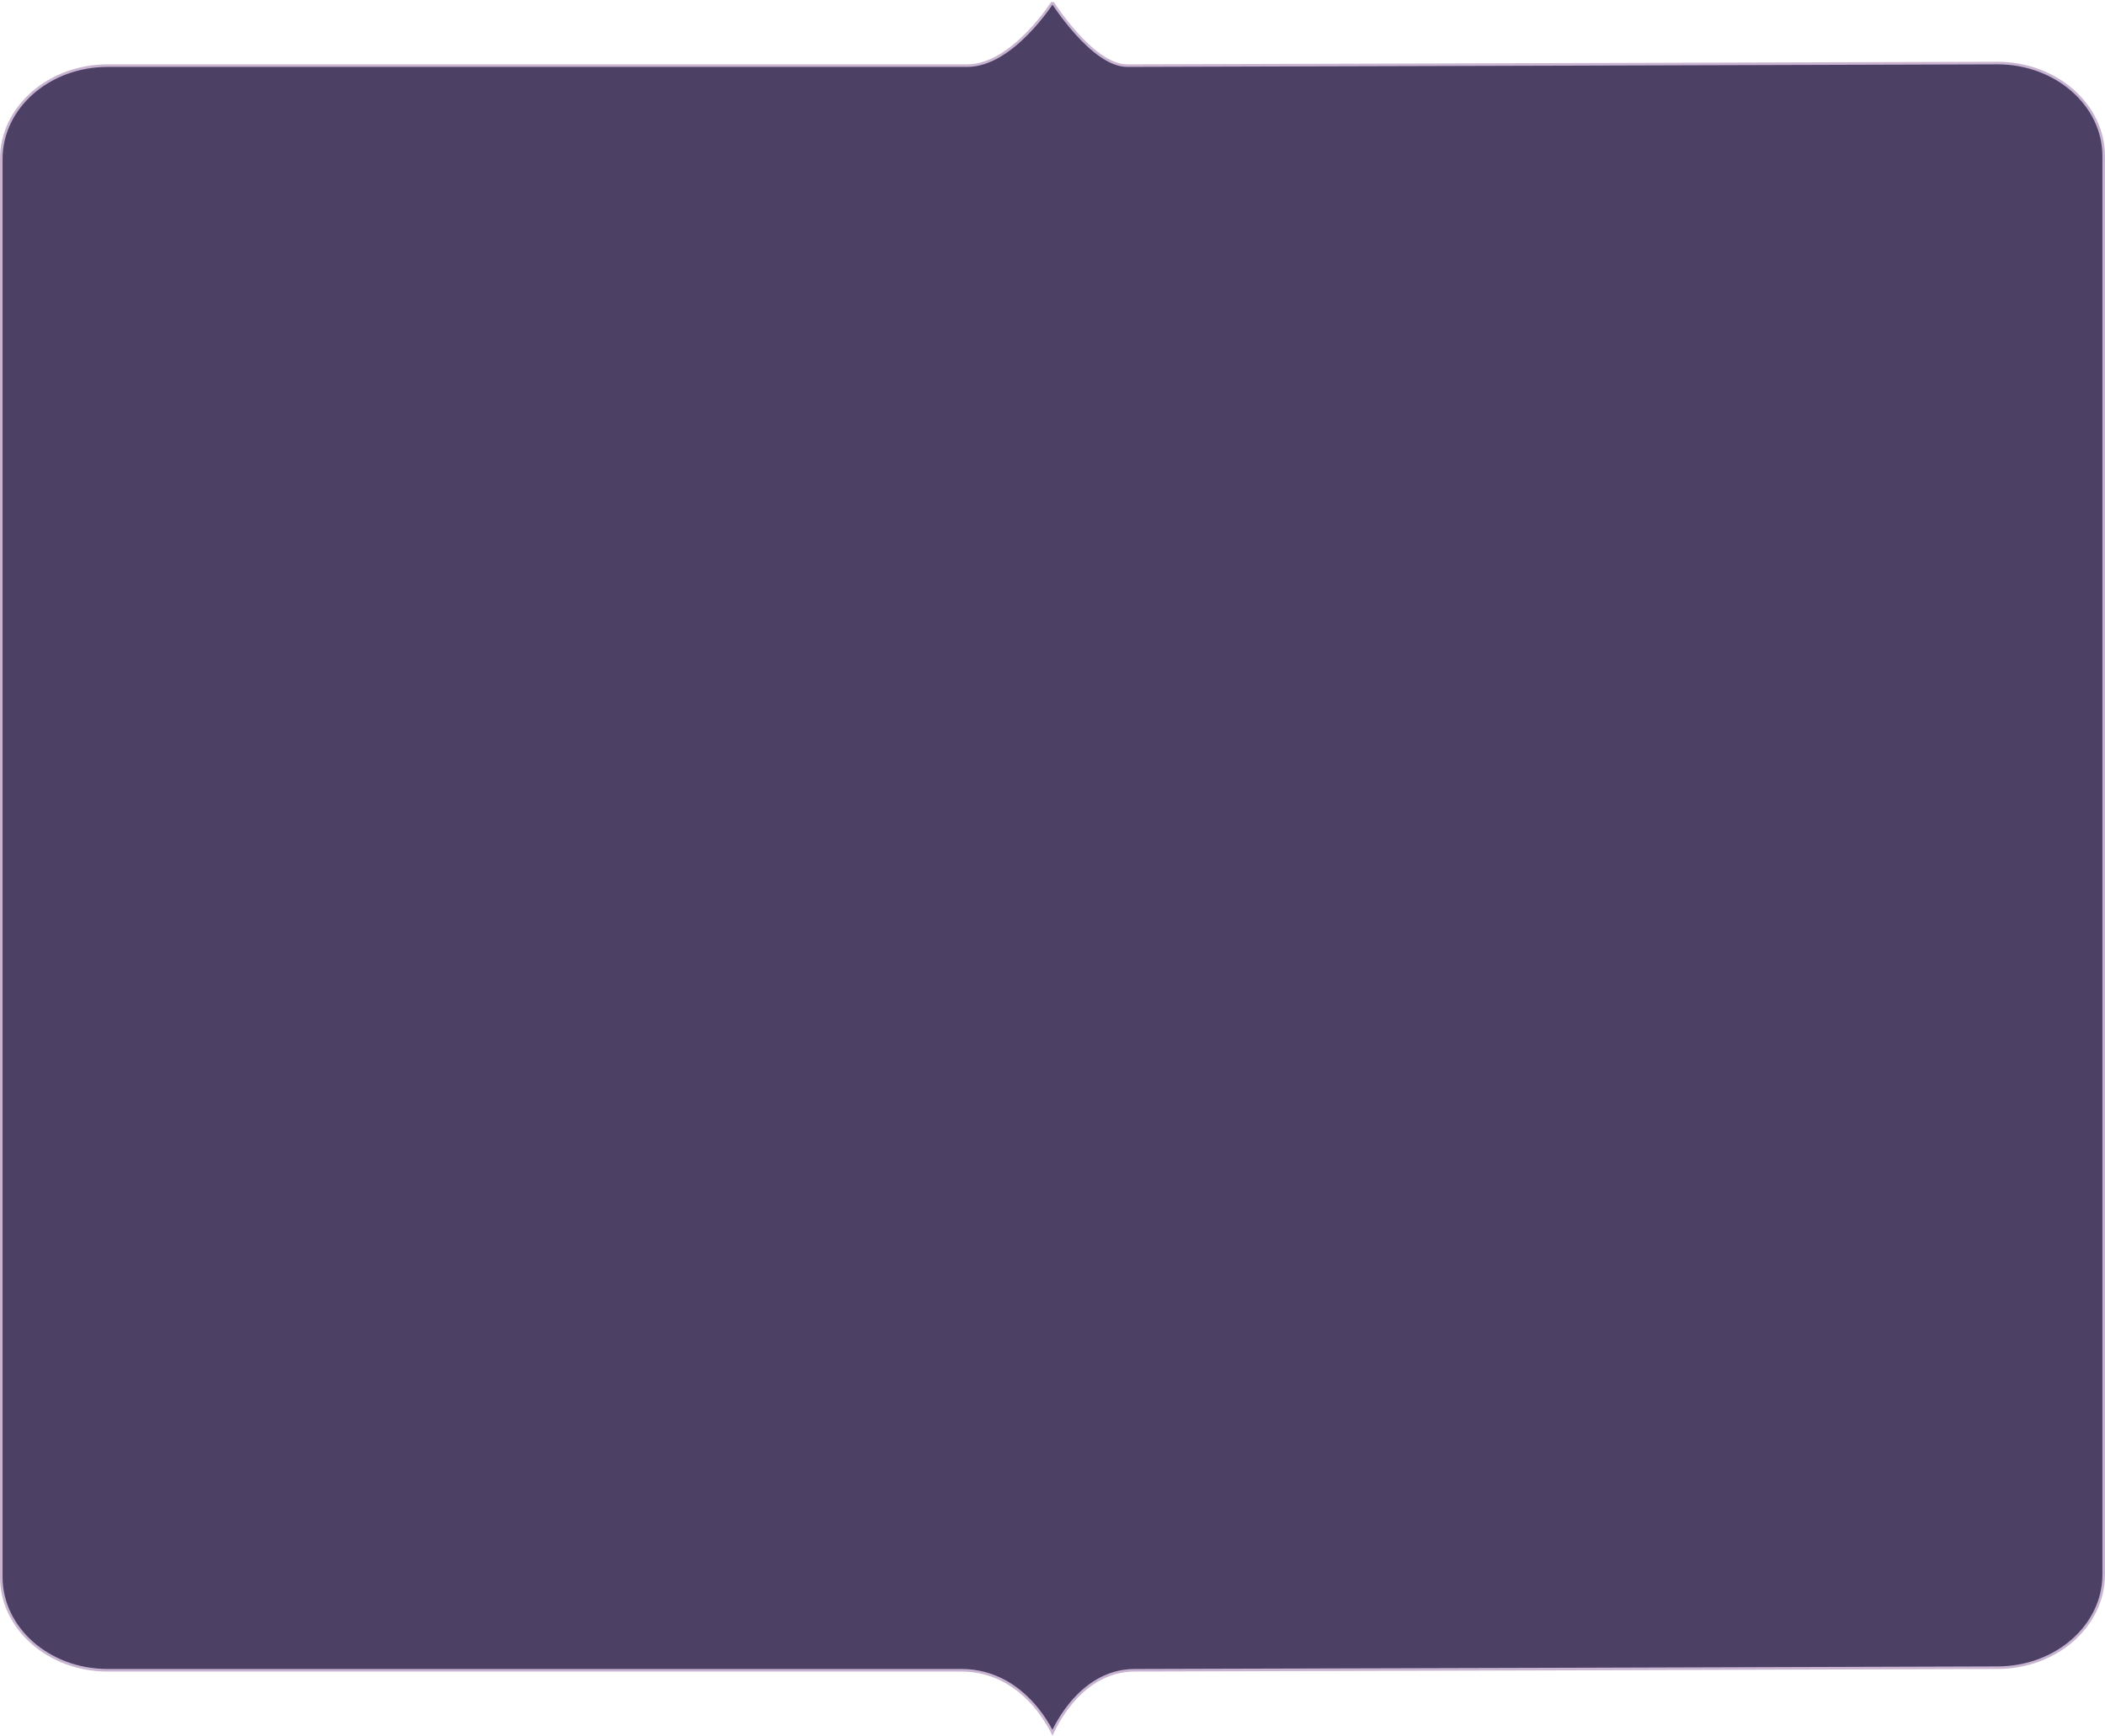 <svg width="816" height="673" viewBox="0 0 816 673" fill="none" xmlns="http://www.w3.org/2000/svg">
<g opacity="0.8">
<path d="M0.5 61.598C0.5 41.69 18.895 25.445 41.727 25.445H374.966C383.878 25.445 392.264 19.07 398.361 12.822C401.423 9.683 403.937 6.547 405.685 4.196C406.559 3.02 407.242 2.04 407.708 1.352C407.798 1.22 407.879 1.098 407.952 0.988C407.968 0.965 407.983 0.942 407.998 0.919C408.081 1.046 408.176 1.189 408.282 1.349C408.739 2.035 409.405 3.014 410.247 4.189C411.929 6.537 414.313 9.67 417.117 12.806C419.92 15.939 423.154 19.088 426.539 21.457C429.917 23.82 433.496 25.445 436.977 25.445C450.025 25.445 760.642 24.487 773.841 24.446C774.103 24.445 774.248 24.445 774.271 24.445H774.296L774.328 24.445C797.135 24.471 815.5 40.706 815.5 60.598V610.402C815.5 630.293 797.136 646.528 774.33 646.555H774.301H774.267H774.255C771.688 646.564 461.805 647.555 439.875 647.555C428.656 647.555 420.56 653.913 415.295 660.207C412.661 663.357 410.723 666.505 409.444 668.864C408.804 670.044 408.328 671.029 408.012 671.72C408.003 671.739 407.994 671.758 407.986 671.777" fill="#1F103E"/>
<path d="M0.5 61.598L0.5 611.402C0.5 631.31 18.895 647.555 41.727 647.555H41.949H42.606H45.17H54.924H89.929H197.842H372.648C385.293 647.555 394.255 653.889 400.037 660.19C402.928 663.34 405.032 666.489 406.412 668.85C407.103 670.031 407.613 671.016 407.952 671.708C407.963 671.732 407.975 671.754 407.986 671.777C407.994 671.758 408.003 671.739 408.012 671.72C408.328 671.029 408.804 670.044 409.444 668.864C410.723 666.505 412.661 663.357 415.295 660.207C420.56 653.913 428.656 647.555 439.875 647.555C461.805 647.555 771.688 646.564 774.255 646.555H774.267H774.301H774.33C797.136 646.528 815.5 630.293 815.5 610.402V60.598C815.5 40.706 797.135 24.471 774.328 24.445L774.296 24.445H774.271L773.841 24.446C760.642 24.487 450.025 25.445 436.977 25.445C433.496 25.445 429.917 23.82 426.539 21.457C423.154 19.088 419.92 15.939 417.117 12.806C414.313 9.67 411.929 6.537 410.247 4.189C409.405 3.014 408.739 2.035 408.282 1.349C408.176 1.189 408.081 1.046 407.998 0.919L407.952 0.988C407.879 1.098 407.798 1.22 407.708 1.352C407.242 2.04 406.559 3.02 405.685 4.196C403.937 6.547 401.423 9.683 398.361 12.822C392.264 19.07 383.878 25.445 374.966 25.445H41.727C18.895 25.445 0.5 41.69 0.5 61.598Z" fill="#1F103E"/>
<path d="M407.998 0.919C408.081 1.046 408.176 1.189 408.282 1.349C408.739 2.035 409.405 3.014 410.247 4.189C411.929 6.537 414.313 9.67 417.117 12.806C419.92 15.939 423.154 19.088 426.539 21.457C429.917 23.82 433.496 25.445 436.977 25.445C450.025 25.445 760.642 24.487 773.841 24.446M407.998 0.919L407.952 0.988M407.998 0.919C407.983 0.942 407.968 0.965 407.952 0.988M774.271 24.445H774.296L774.328 24.445C797.135 24.471 815.5 40.706 815.5 60.598V610.402C815.5 630.293 797.136 646.528 774.33 646.555H774.301H774.267H774.255C771.688 646.564 461.805 647.555 439.875 647.555C428.656 647.555 420.56 653.913 415.295 660.207C412.661 663.357 410.723 666.505 409.444 668.864C408.804 670.044 408.328 671.029 408.012 671.72C408.003 671.739 407.994 671.758 407.986 671.777C407.975 671.754 407.963 671.732 407.952 671.708C407.613 671.016 407.103 670.031 406.412 668.85C405.032 666.489 402.928 663.34 400.037 660.19C394.255 653.889 385.293 647.555 372.648 647.555H197.842H89.929H54.924H45.17H42.606H41.949H41.727C18.895 647.555 0.5 631.31 0.5 611.402L0.5 61.598C0.5 41.69 18.895 25.445 41.727 25.445H374.966C383.878 25.445 392.264 19.07 398.361 12.822C401.423 9.683 403.937 6.547 405.685 4.196C406.559 3.02 407.242 2.04 407.708 1.352C407.798 1.22 407.879 1.098 407.952 0.988M774.271 24.445L773.841 24.446M774.271 24.445C774.248 24.445 774.103 24.445 773.841 24.446" stroke="#BAA1C6"/>
</g>
</svg>
